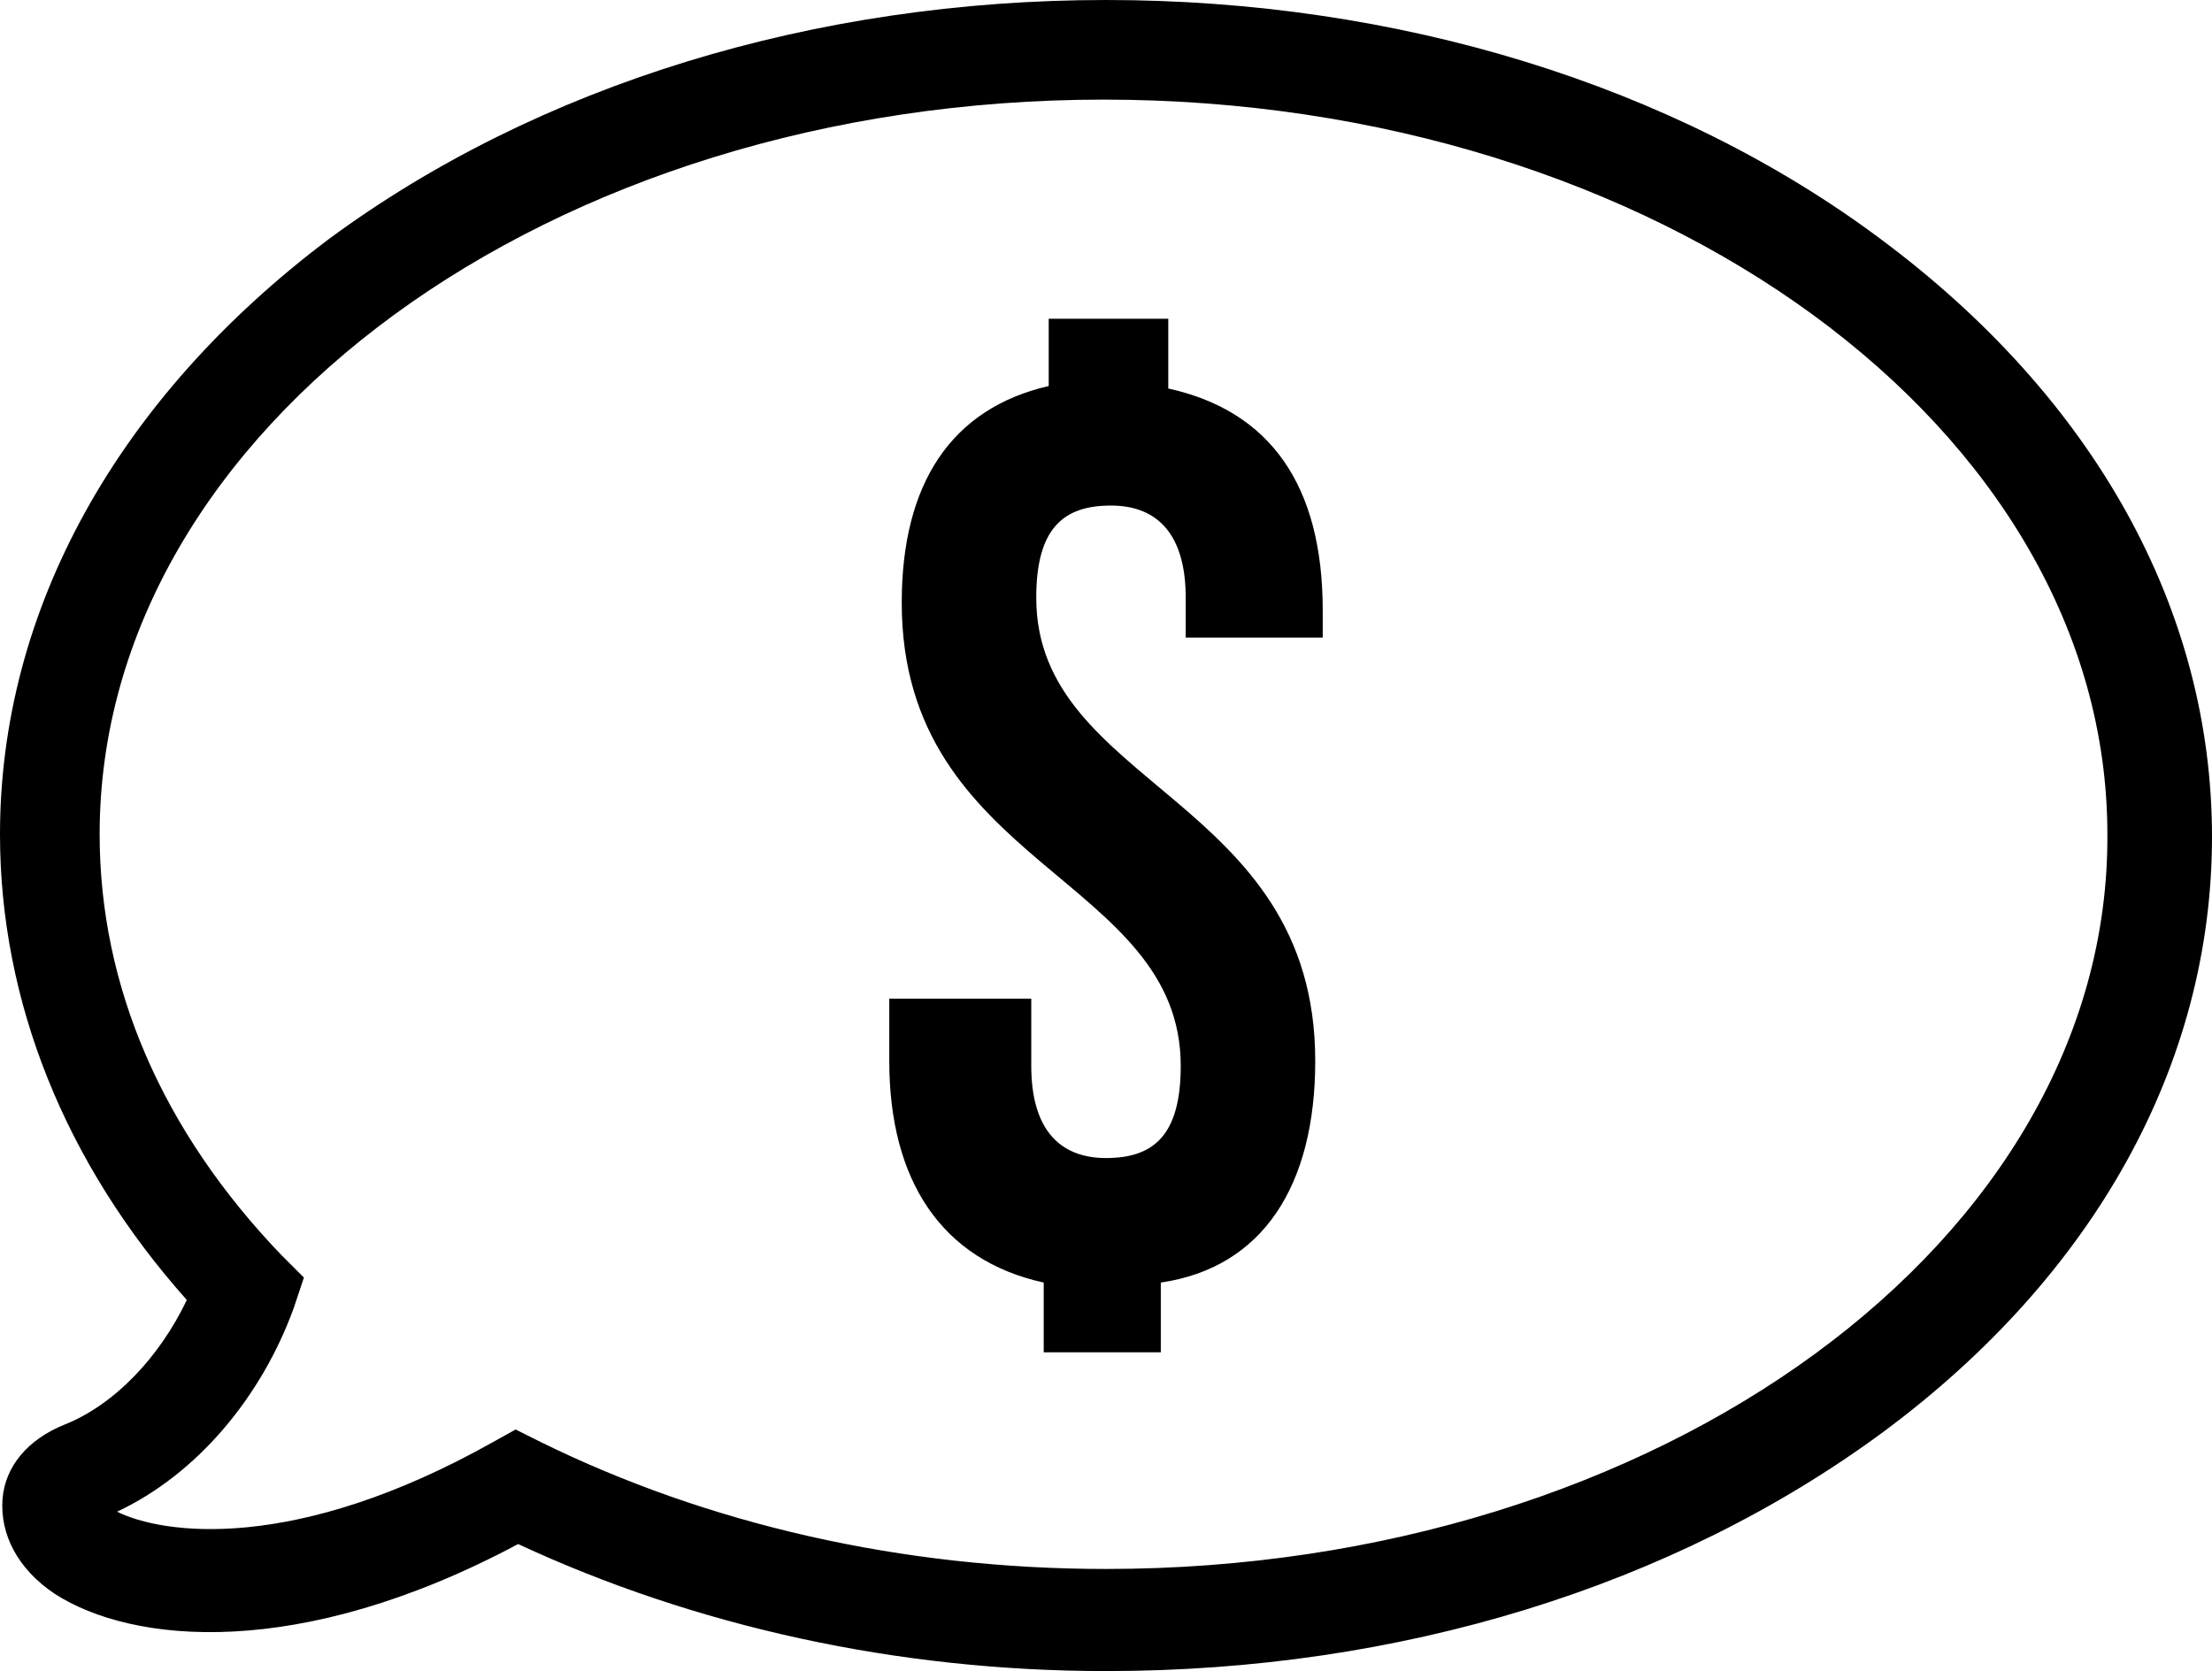 <svg xmlns="http://www.w3.org/2000/svg" viewBox="0 0 88.8 67.1">
  <path d="M75.5 9.6C67.2 3.4 56.1 0 44.4 0S21.6 3.4 13.2 9.6C4.7 16 0 24.5 0 33.5c0 6.7 2.6 13.2 7.5 18.7-1.1 2.3-2.9 4.2-4.9 5-1.5.6-2.4 1.7-2.5 3C0 61.6.7 63 2.2 64c3.1 2 9.8 2.7 18.6-2 7.1 3.3 15.2 5.1 23.6 5.1 11.8 0 22.8-3.4 31.2-9.6 8.5-6.3 13.2-14.8 13.2-23.9S84.1 16 75.5 9.6zM44.4 63c-8.2 0-16-1.8-22.7-5.1l-1-.5-.9.5c-8 4.5-13.3 3.7-15.1 2.8 3.2-1.5 5.8-4.6 7.1-8.2l.4-1.2-.9-.9C6.5 45.4 4 39.6 4 33.5 4 17.2 22.1 4 44.3 4s40.3 13.2 40.3 29.5c.1 16.3-18 29.5-40.2 29.5z"/>
  <path d="M42.1 15.5v-2.7h4.8v2.8c4.1.9 6.2 3.9 6.2 8.9v1.1h-5.5V24c0-2.5-1.1-3.7-3-3.7s-3 .9-3 3.7c0 7.6 11.2 8 11.2 18.6 0 5-2.1 8.3-6.2 8.9v2.8h-4.7v-2.8c-4.1-.9-6.2-4.1-6.2-8.9v-2.5h5.7v2.7c0 2.5 1.1 3.7 3 3.7s3-.9 3-3.7c0-7.6-11.2-8-11.2-18.6 0-4.8 2-7.8 5.9-8.7z"/>
</svg>
